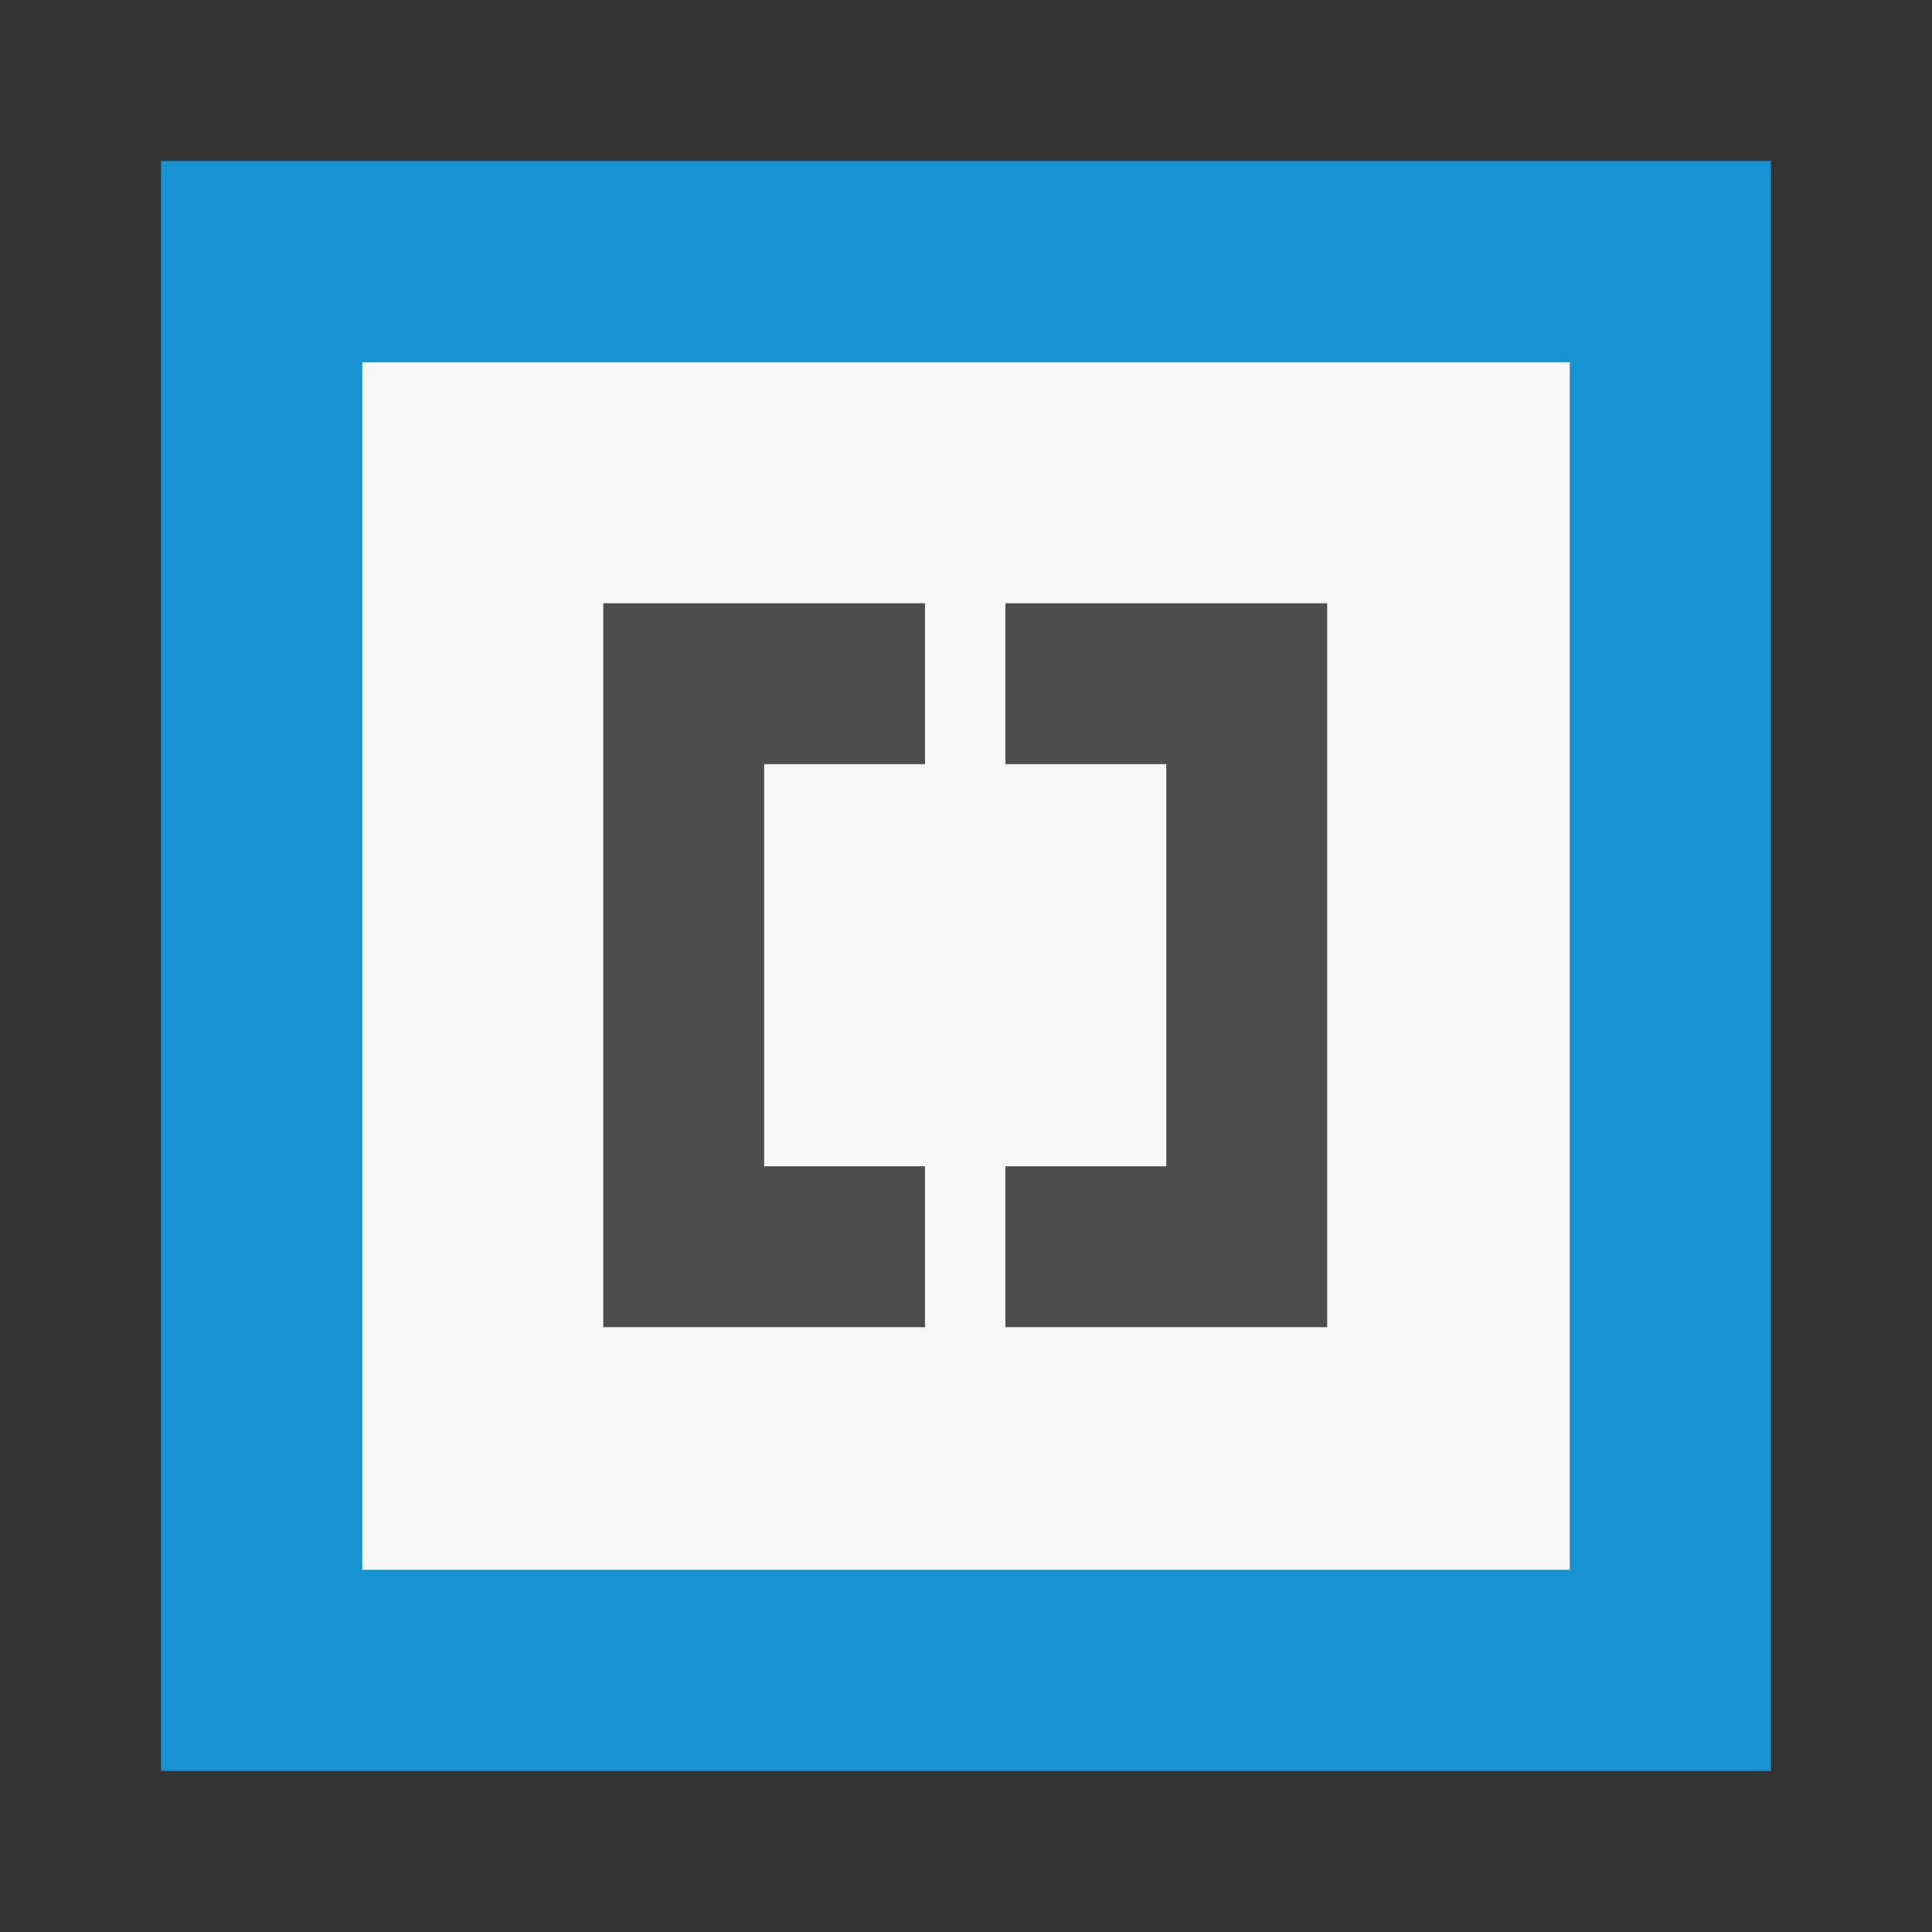<?xml version="1.0" encoding="UTF-8" standalone="no"?>
<!-- Created with Inkscape (http://www.inkscape.org/) -->

<svg
   xmlns:dc="http://purl.org/dc/elements/1.1/"
   xmlns:cc="http://creativecommons.org/ns#"
   xmlns:rdf="http://www.w3.org/1999/02/22-rdf-syntax-ns#"
   xmlns:svg="http://www.w3.org/2000/svg"
   xmlns="http://www.w3.org/2000/svg"
   xmlns:sodipodi="http://sodipodi.sourceforge.net/DTD/sodipodi-0.dtd"
   xmlns:inkscape="http://www.inkscape.org/namespaces/inkscape"
   width="48"
   height="48"
   id="svg2"
   version="1.1"
   inkscape:version="0.48+devel r12676"
   viewBox="0 0 13.547 13.547"
   sodipodi:docname="brackets.svg">
  <rect x="0" y="0" width="13.547" height="13.547" fill="#333333" stroke="none"/>
  <defs
     id="defs4" />
  <sodipodi:namedview
     id="base"
     pagecolor="#ffffff"
     bordercolor="#666666"
     borderopacity="1.0"
     inkscape:pageopacity="0.0"
     inkscape:pageshadow="2"
     inkscape:zoom="8.1002711"
     inkscape:cx="24.635918"
     inkscape:cy="32.243864"
     inkscape:document-units="px"
     inkscape:current-layer="layer1"
     showgrid="false"
     units="px"
     borderlayer="true"
     inkscape:showpageshadow="false">
    <sodipodi:guide
       position="9,39"
       orientation="30,0"
       id="guide3266" />
    <sodipodi:guide
       position="9,9"
       orientation="0,30"
       id="guide3268" />
    <sodipodi:guide
       position="39,9"
       orientation="-30,0"
       id="guide3270" />
    <sodipodi:guide
       position="39,39"
       orientation="0,-30"
       id="guide3272" />
    <sodipodi:guide
       position="4,44"
       orientation="40,0"
       id="guide3303" />
    <sodipodi:guide
       position="4,4"
       orientation="0,40"
       id="guide3305" />
    <sodipodi:guide
       position="44,4"
       orientation="-40,0"
       id="guide3307" />
    <sodipodi:guide
       position="44,44"
       orientation="0,-40"
       id="guide3309" />
    <sodipodi:guide
       position="15,33"
       orientation="18,0"
       id="guide3313" />
    <sodipodi:guide
       position="15,15"
       orientation="0,18"
       id="guide3315" />
    <sodipodi:guide
       position="33,15"
       orientation="-18,0"
       id="guide3317" />
    <sodipodi:guide
       position="33,33"
       orientation="0,-18"
       id="guide3319" />
    <sodipodi:guide
       position="19,19"
       orientation="4,0"
       id="guide3352" />
    <sodipodi:guide
       position="19,15"
       orientation="0,4"
       id="guide3354" />
    <sodipodi:guide
       position="23,15"
       orientation="-4,0"
       id="guide3356" />
    <sodipodi:guide
       position="23,19"
       orientation="0,-4"
       id="guide3358" />
    <sodipodi:guide
       position="19,33"
       orientation="4,0"
       id="guide3360" />
    <sodipodi:guide
       position="19,29"
       orientation="0,4"
       id="guide3362" />
    <sodipodi:guide
       position="23,29"
       orientation="-4,0"
       id="guide3364" />
    <sodipodi:guide
       position="23,33"
       orientation="0,-4"
       id="guide3366" />
    <sodipodi:guide
       position="25,33"
       orientation="4,0"
       id="guide3368" />
    <sodipodi:guide
       position="25,29"
       orientation="0,4"
       id="guide3370" />
    <sodipodi:guide
       position="29,29"
       orientation="-4,0"
       id="guide3372" />
    <sodipodi:guide
       position="29,33"
       orientation="0,-4"
       id="guide3374" />
    <sodipodi:guide
       position="25,19"
       orientation="4,0"
       id="guide3376" />
    <sodipodi:guide
       position="25,15"
       orientation="0,4"
       id="guide3378" />
    <sodipodi:guide
       position="29,15"
       orientation="-4,0"
       id="guide3380" />
    <sodipodi:guide
       position="29,19"
       orientation="0,-4"
       id="guide3382" />
  </sodipodi:namedview>
  <g
     inkscape:label="Capa 1"
     inkscape:groupmode="layer"
     id="layer1"
     transform="translate(0,-283.453)">
    <rect
       style="fill:#ffaaaa;stroke:none"
       id="rect3262"
       width="8.467"
       height="8.467"
       x="2.54"
       y="285.993" />
    <rect
       y="289.662"
       x="0"
       height="1.129"
       width="1.129"
       id="rect3276"
       style="fill:none;stroke:none"
       ry="0.564" />
    <rect
       ry="0.564"
       style="fill:none;stroke:none"
       id="rect3278"
       width="1.129"
       height="1.129"
       x="12.418"
       y="289.662" />
    <rect
       y="283.453"
       x="6.209"
       height="1.129"
       width="1.129"
       id="rect3280"
       style="fill:none;stroke:none"
       ry="0.564" />
    <rect
       ry="0.564"
       style="fill:none;stroke:none"
       id="rect3282"
       width="1.129"
       height="1.129"
       x="6.209"
       y="295.871" />
    <rect
       y="284.582"
       x="1.129"
       height="11.289"
       width="11.289"
       id="rect3284"
       style="fill:#1893d2;stroke:none;fill-opacity:1" />
    <rect
       style="fill:#f8f8f8;fill-opacity:1;stroke:none"
       id="rect3297"
       width="8.467"
       height="8.467"
       x="2.54"
       y="285.993" />
    <rect
       y="287.687"
       x="4.233"
       height="5.08"
       width="5.08"
       id="rect3299"
       style="fill:none;fill-opacity:1;stroke:none" />
    <path
       style="fill:#4d4d4d;fill-opacity:1;stroke:none"
       d="M 15 15 L 15 33 L 19 33 L 23 33 L 23 29 L 19 29 L 19 19 L 23 19 L 23 15 L 19 15 L 15 15 z M 25 15 L 25 19 L 29 19 L 29 29 L 25 29 L 25 33 L 29 33 L 33 33 L 33 15 L 29 15 L 25 15 z "
       transform="matrix(0.282,0,0,0.282,0,283.453)"
       id="rect3332" />
  </g>
</svg>
